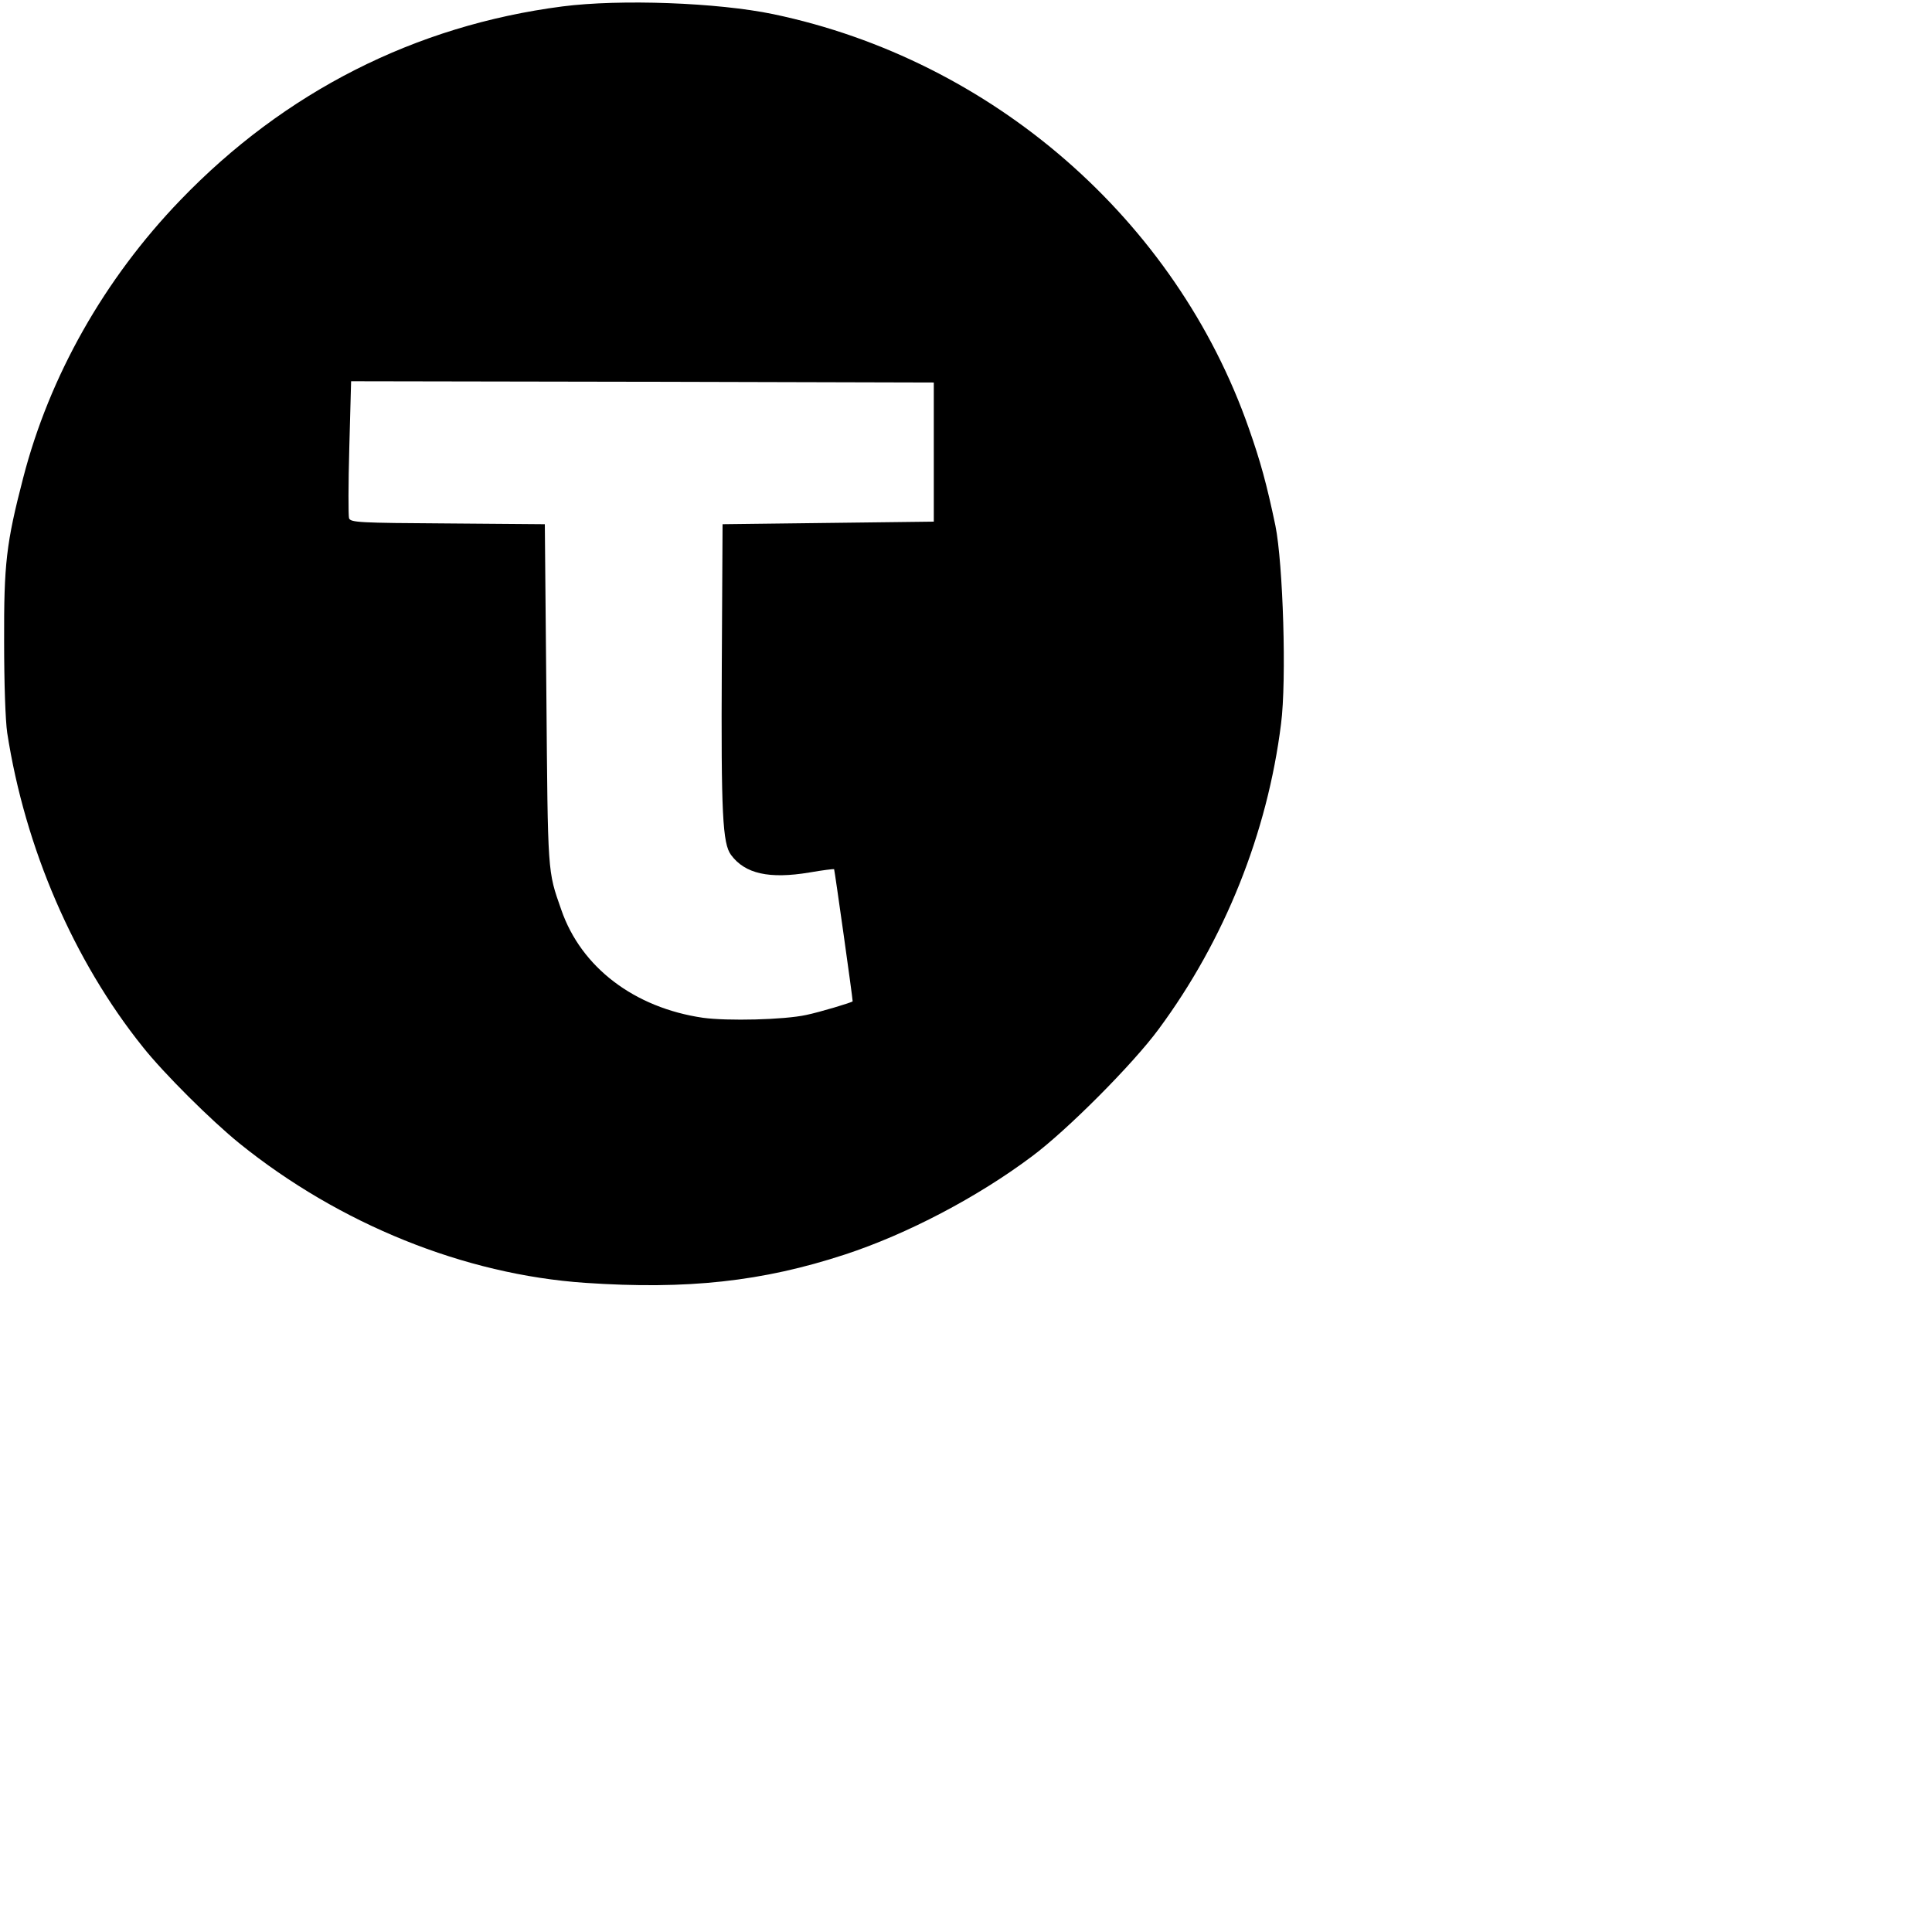 <svg xmlns="http://www.w3.org/2000/svg" version="1.1"
    xmlns:xlink="http://www.w3.org/1999/xlink"
    xmlns:svgjs="http://svgjs.com/svgjs" width="1000" height="1000">
    <g transform="matrix(1,0,0,1,0,0)">
        <svg xmlns="http://www.w3.org/2000/svg" version="1.1"
            xmlns:xlink="http://www.w3.org/1999/xlink"
            xmlns:svgjs="http://svgjs.com/svgjs" width="500pt" height="500pt">
            <svg version="1.0"
                xmlns="http://www.w3.org/2000/svg" width="500pt" height="500pt" viewBox="0 0 500 500" preserveAspectRatio="xMidYMid meet">

                <g transform="translate(0,500) scale(0.1,-0.1)" fill="#000000" stroke="none">
                    <path d="M2183 4975 c-571 -74 -1078 -331 -1483 -752 -295 -306 -508 -683
-610 -1078 -66 -254 -75 -334 -74 -635 0 -164 5 -307 12 -355 69 -446 258
-885 527 -1220 81 -102 265 -285 375 -374 388 -313 873 -509 1342 -541 396
-27 688 5 1008 110 241 79 514 222 726 381 136 101 392 358 492 494 256 346
422 761 475 1185 22 169 8 622 -22 770 -34 162 -58 249 -103 377 -283 810
-996 1430 -1846 1608 -216 45 -594 59 -819 30z m1442 -1730 l0 -270 -410 -5
-410 -5 -3 -550 c-3 -575 3 -690 36 -734 54 -73 148 -94 304 -68 51 9 94 14
96 13 2 -3 72 -499 72 -513 0 -4 -131 -43 -180 -53 -87 -19 -306 -24 -401 -11
-267 39 -473 196 -550 419 -54 154 -52 132 -58 837 l-6 660 -376 3 c-347 2
-377 4 -384 20 -3 9 -3 133 1 275 l7 257 1131 -2 1131 -3 0 -270z"></path>
                </g>
            </svg>
        </svg>
    </g>
</svg>